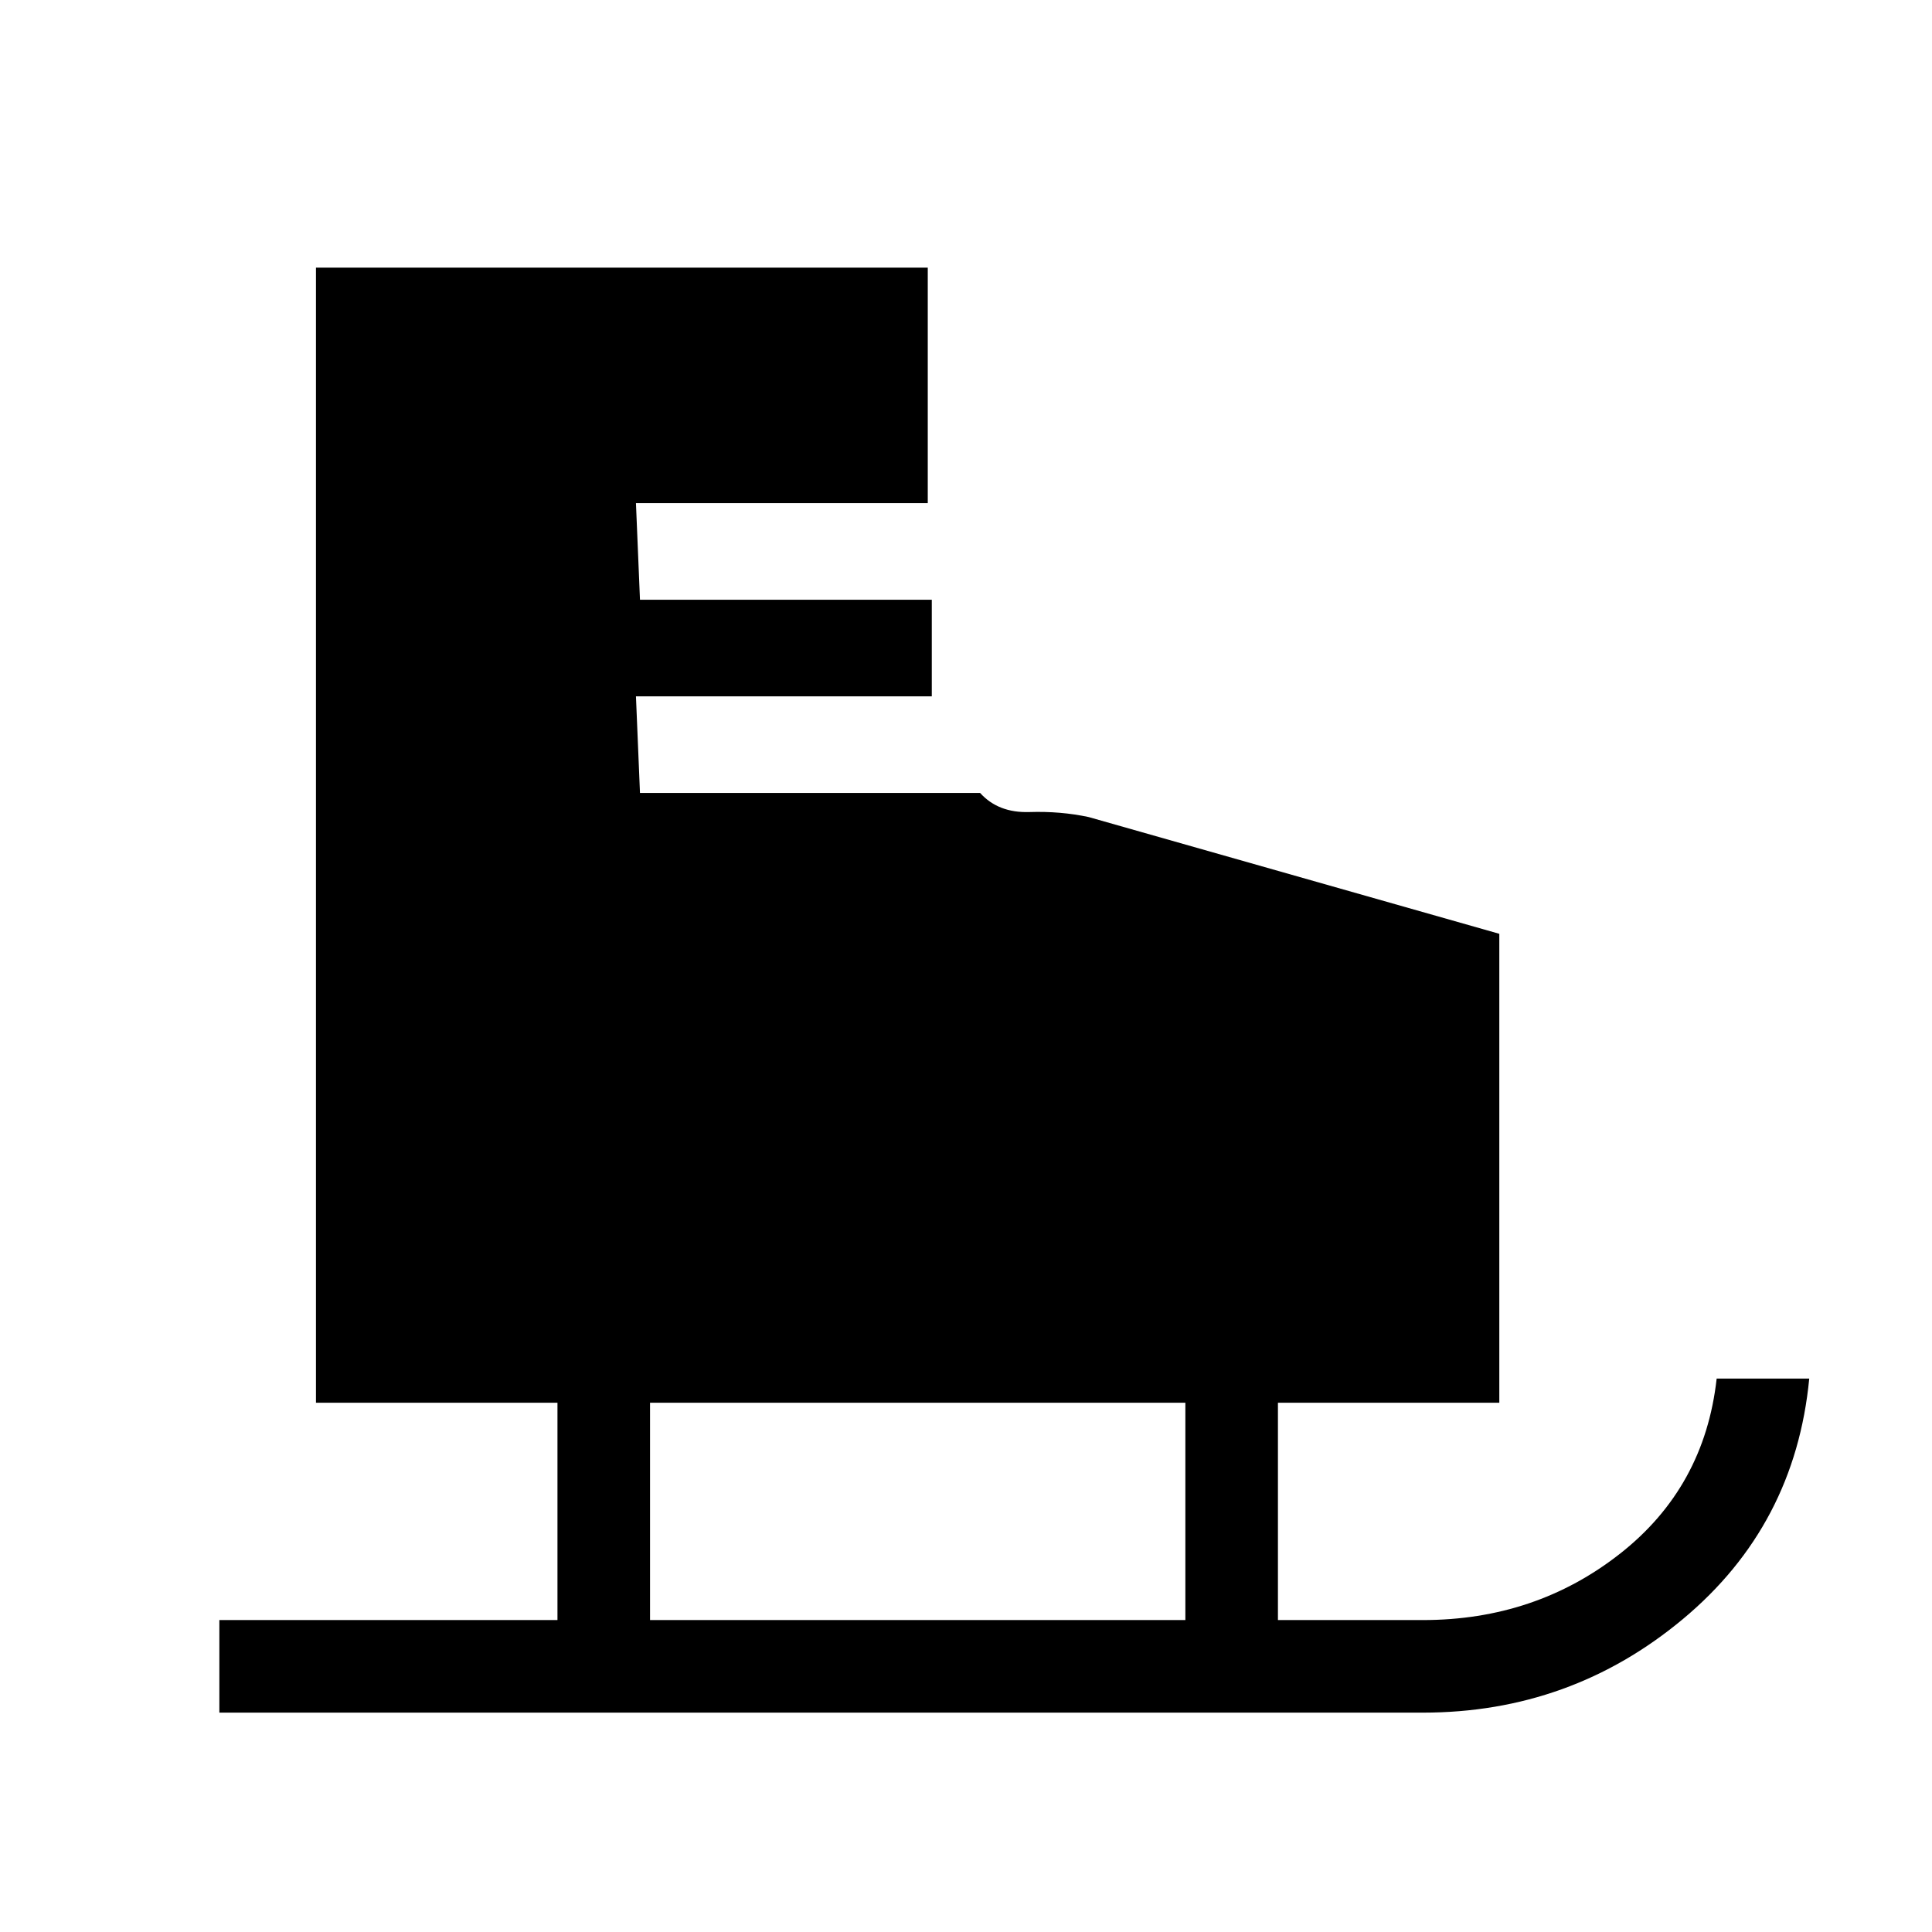 <svg xmlns="http://www.w3.org/2000/svg" height="20" viewBox="0 -960 960 960" width="20"><path d="M109-109v-46h168v-108H157v-564h304v117H316l2 48h145v-10 58H316l2 48h169q9 10 24.5 9.5T541-554l204 58v233H635v108h72q56 0 98-33t48-87h46q-7 73-62.77 119.5Q780.47-109 707-109H109Zm214-46h266v-108H323v108Z"/></svg>